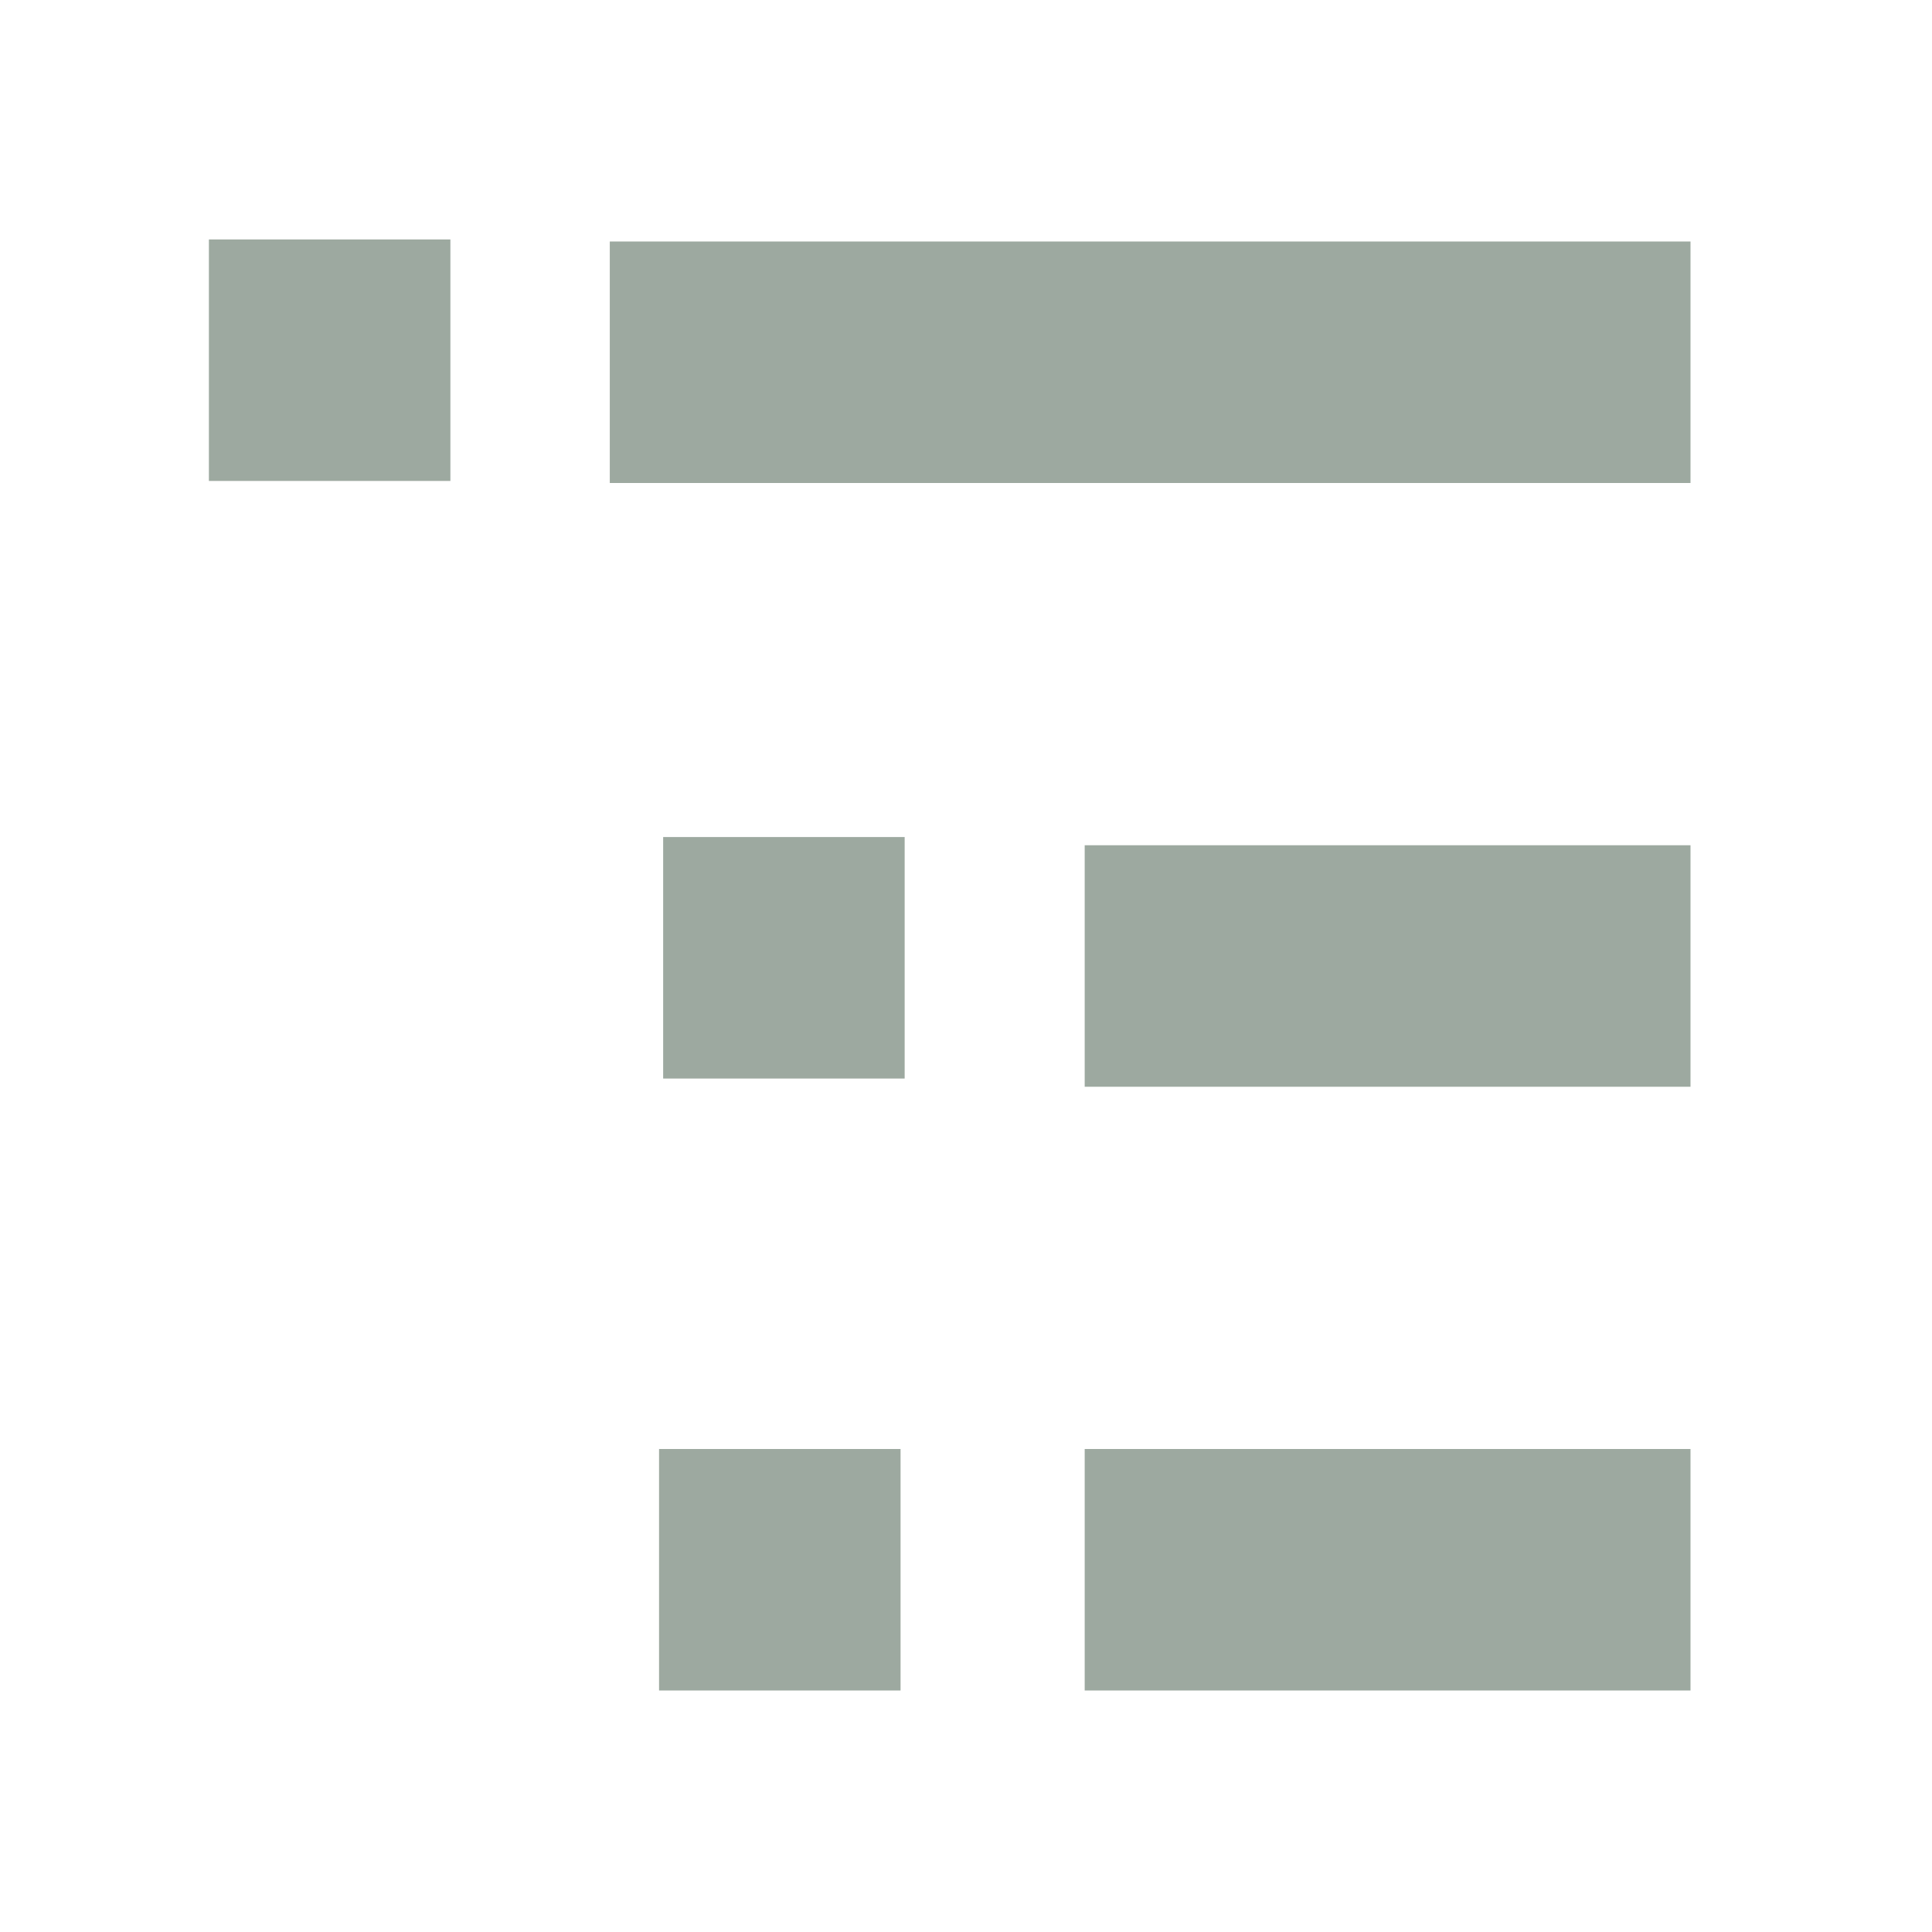 <svg height="16" viewBox="0 0 16 16" width="16" xmlns="http://www.w3.org/2000/svg"><path d="M5.05 2v2H14V2zm-3.32-.017v2h2v-2zM8.983 7v2H14V7zm-3.525 5v2h2v-2zm3.525 0v2H14v-2zM5.492 6.932v2h2v-2z" fill="#9DA9A0"/></svg>
